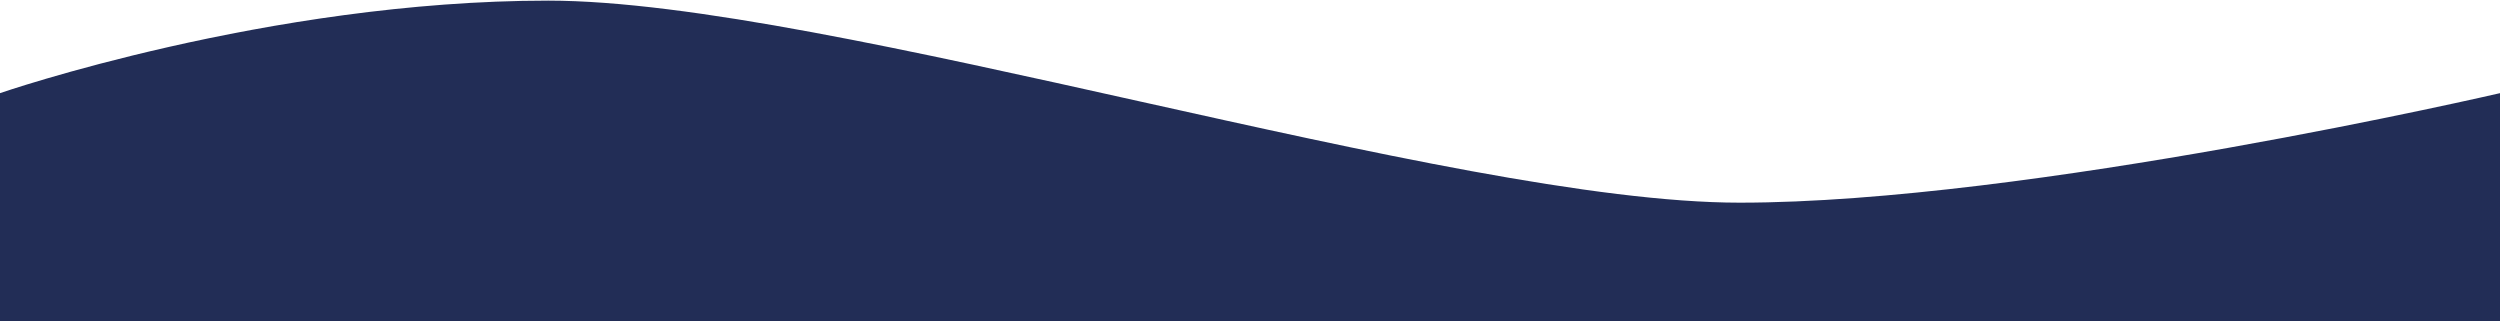 <svg width="1986" height="255" viewBox="0 0 1986 255" fill="none" xmlns="http://www.w3.org/2000/svg">
<path d="M0 254.999V73.999C0 73.999 213 0.5 435.5 0.5C658 0.5 1153 161 1382 161C1611 161 1986 73.999 1986 73.999V254.999H0Z" fill="#222D56"/>
</svg>
